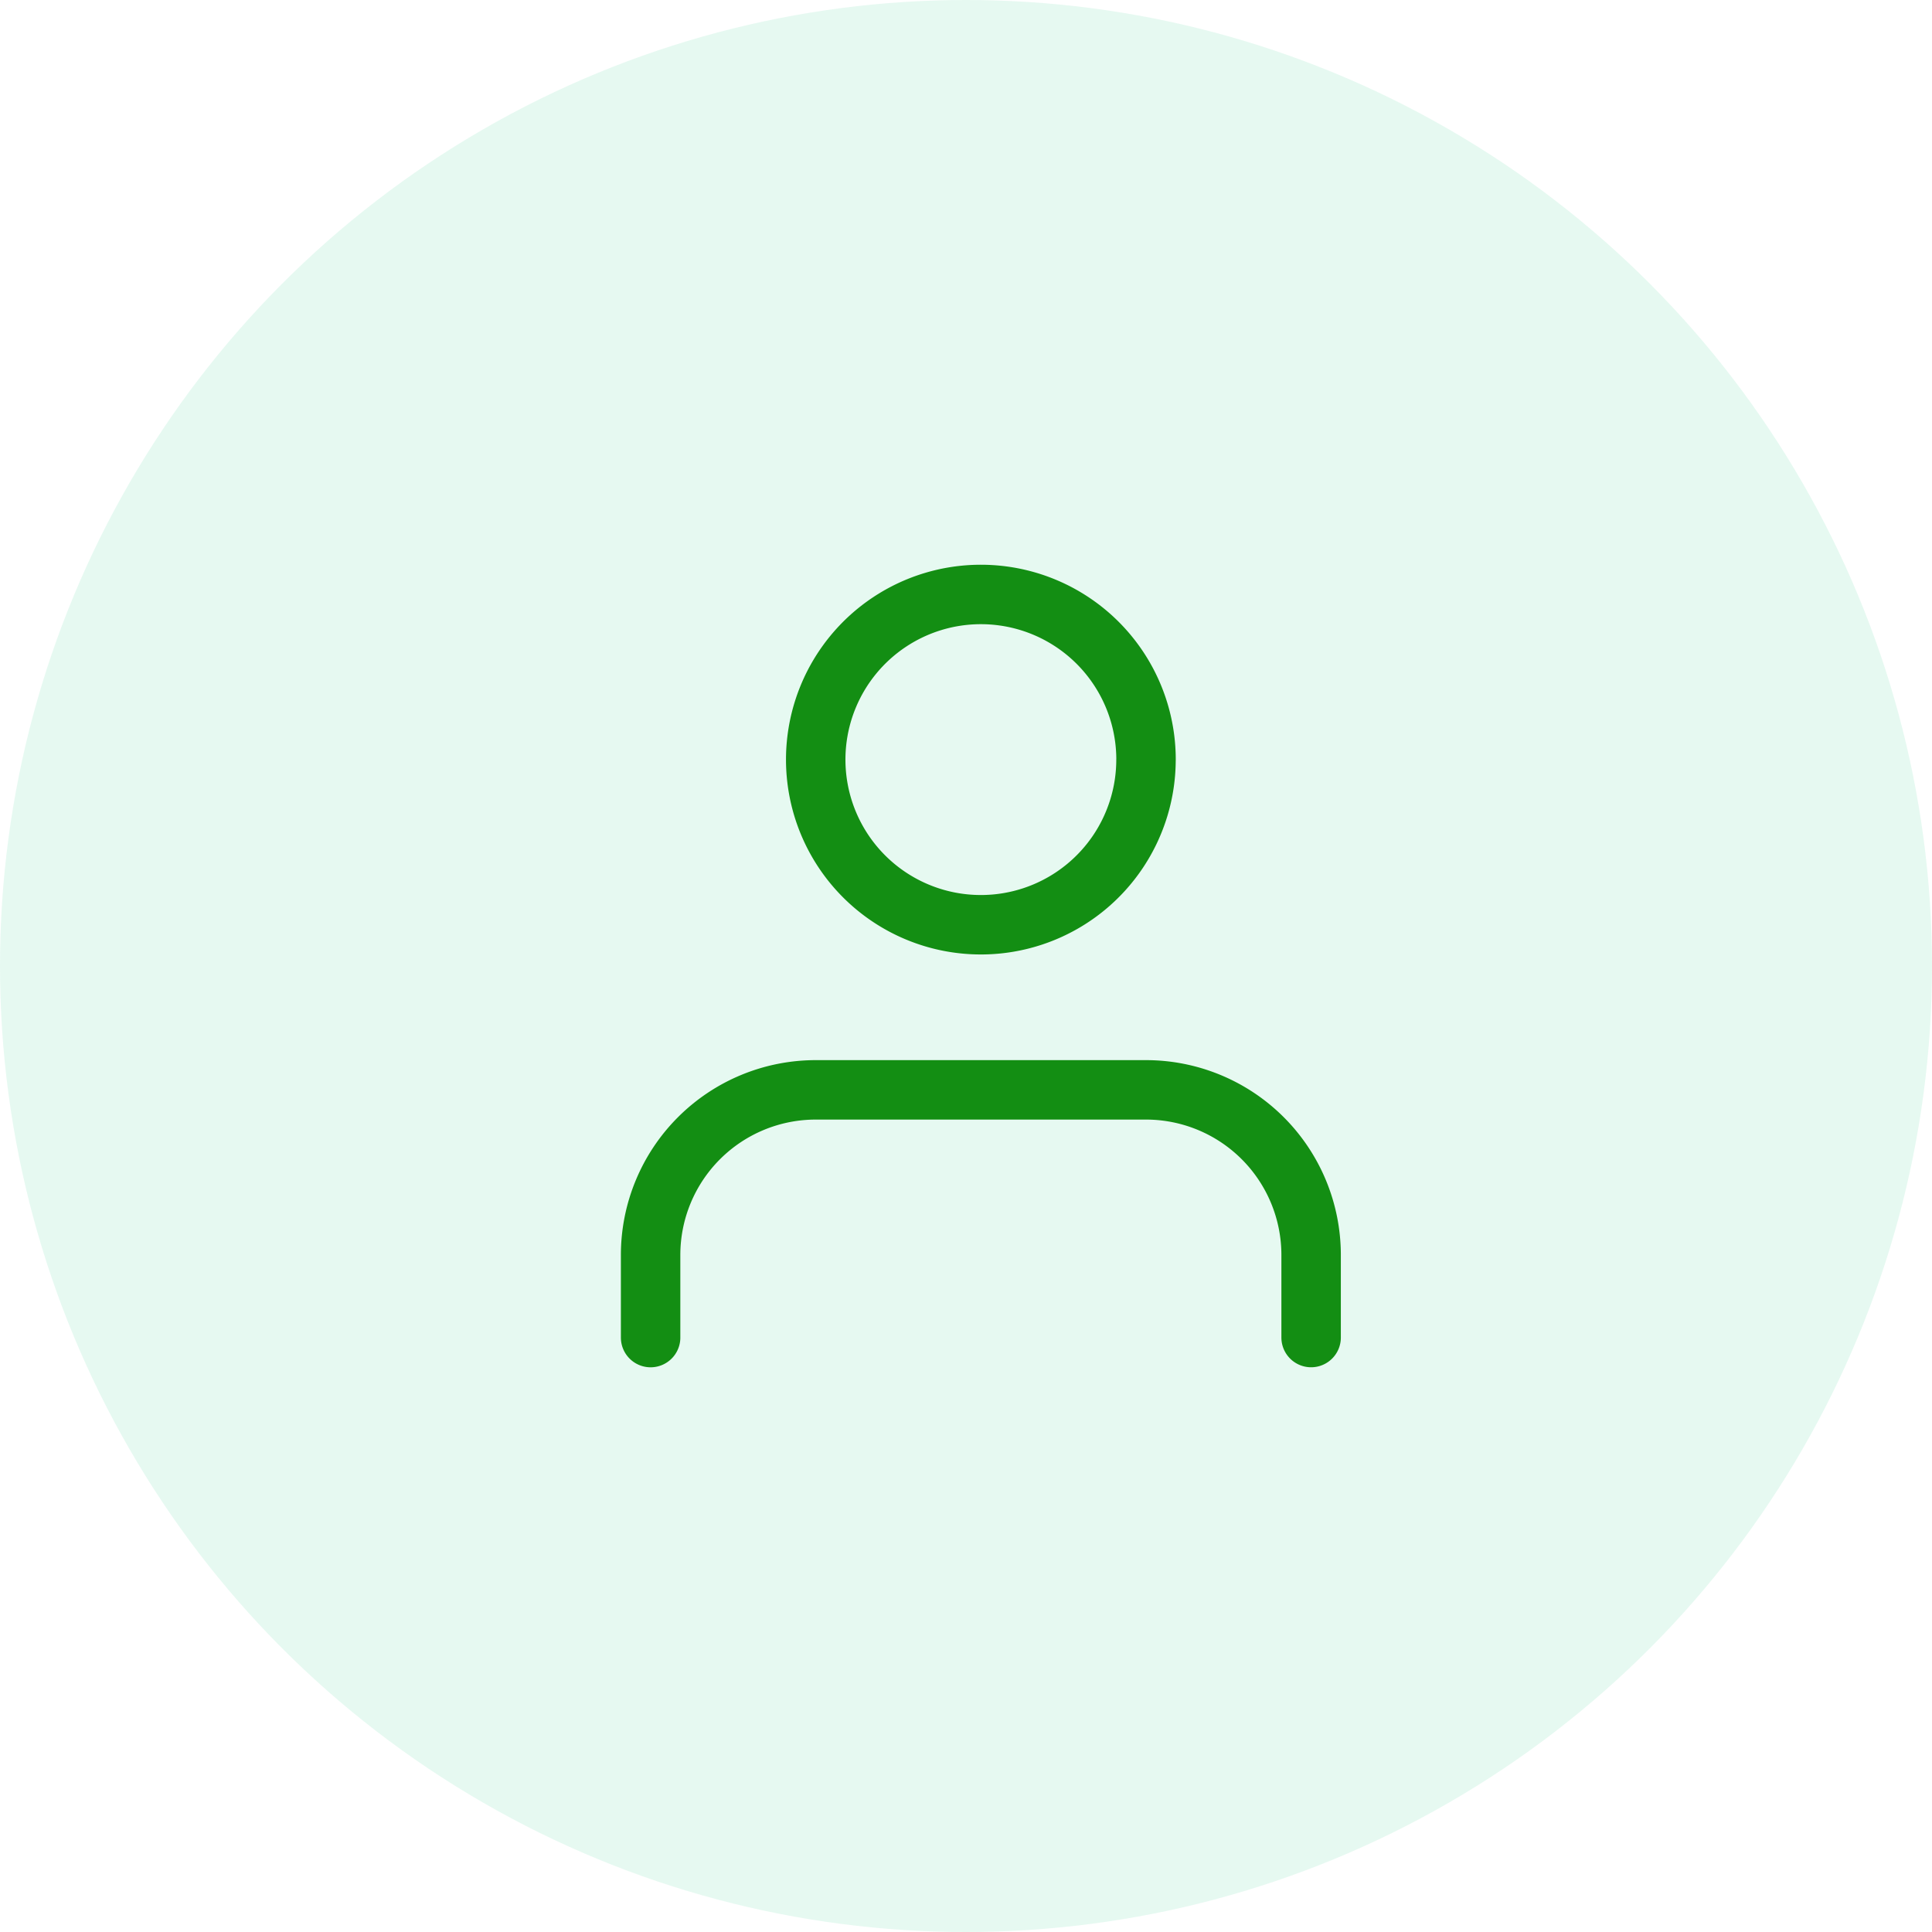 <svg xmlns="http://www.w3.org/2000/svg" width="65" height="65" viewBox="0 0 65 65">
  <g id="Group_33541" data-name="Group 33541" transform="translate(-1416 -15128)">
    <circle id="Ellipse_806" data-name="Ellipse 806" cx="32.5" cy="32.5" r="32.5" transform="translate(1416 15128)" fill="rgba(0,196,113,0.1)"/>
    <g id="Icon_feather-user" data-name="Icon feather-user" transform="translate(1431.889 15143.5)">
      <path id="Path_71162" data-name="Path 71162" d="M28.222,30.833V28.056A5.556,5.556,0,0,0,22.667,22.5H11.556A5.556,5.556,0,0,0,6,28.056v2.778" transform="translate(0 -1.333)" fill="none" stroke="#138e13" stroke-linecap="round" stroke-linejoin="round" stroke-width="2"/>
      <path id="Path_71163" data-name="Path 71163" d="M23.111,10.056A5.556,5.556,0,1,1,17.556,4.5a5.556,5.556,0,0,1,5.556,5.556Z" transform="translate(-0.444)" fill="none" stroke="#138e13" stroke-linecap="round" stroke-linejoin="round" stroke-width="2"/>
    </g>
  </g>
</svg>
